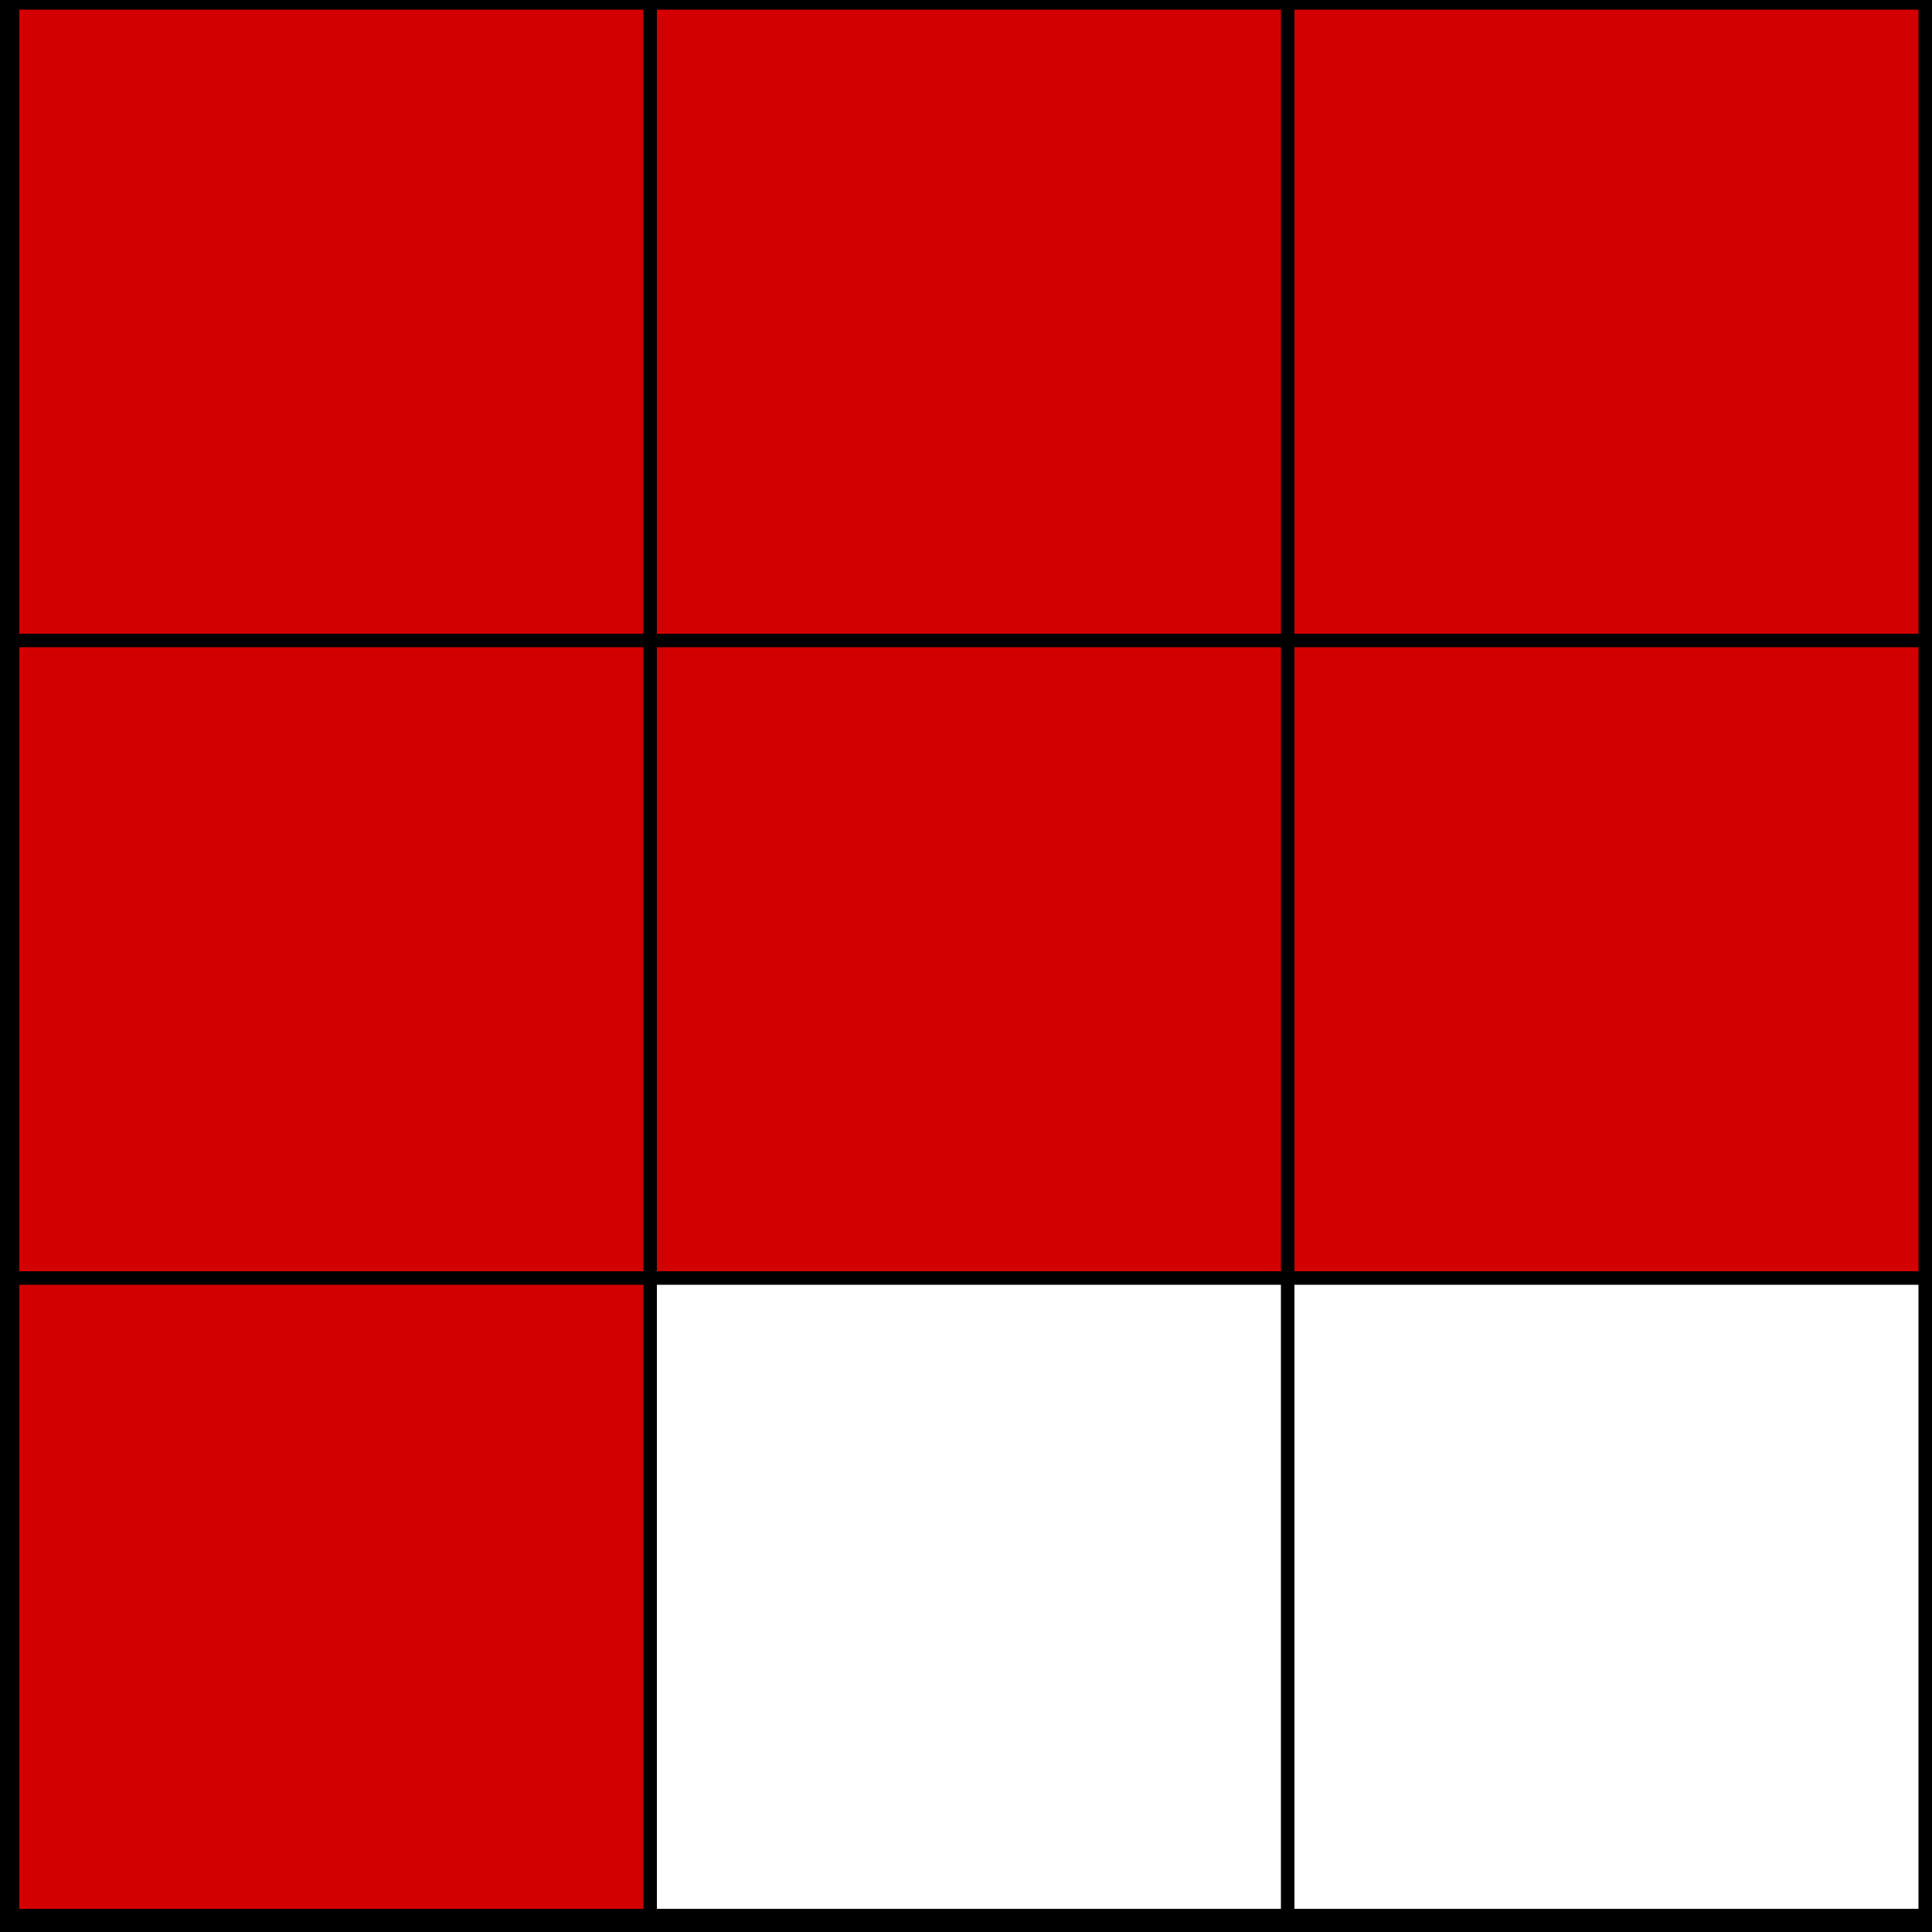 <svg xmlns="http://www.w3.org/2000/svg" fill="none" viewBox="0 0 200 200" height="200" width="200">
<rect x="0" y="0" width="200" height="200" fill="#333333" stroke="none"/>
<rect stroke-width="2" stroke="black" fill="#D30000" height="198" width="198" y="1" x="1"></rect>
<rect stroke="black" fill="#D30000" height="65.6" width="65.6" y="0.5" x="1.5"></rect>
<rect stroke="black" fill="#D30000" height="65.6" width="65.6" y="0.5" x="67.5"></rect>
<rect stroke="black" fill="#D30000" height="65.6" width="65.6" y="0.5" x="133.5"></rect>
<rect stroke="black" fill="#D30000" height="65.6" width="65.6" y="66.5" x="133.5"></rect>
<rect stroke="black" fill="#D30000" height="65.6" width="65.6" y="66.5" x="67.5"></rect>
<rect stroke="black" fill="#D30000" height="65.6" width="65.6" y="66.5" x="1.5"></rect>
<rect stroke="black" fill="white" height="65.6" width="65.6" y="132.5" x="133.5"></rect>
<rect stroke="black" fill="white" height="65.6" width="65.6" y="132.5" x="67.5"></rect>
<rect stroke="black" fill="#D30000" height="65.6" width="65.6" y="132.5" x="1.5"></rect>
</svg>
